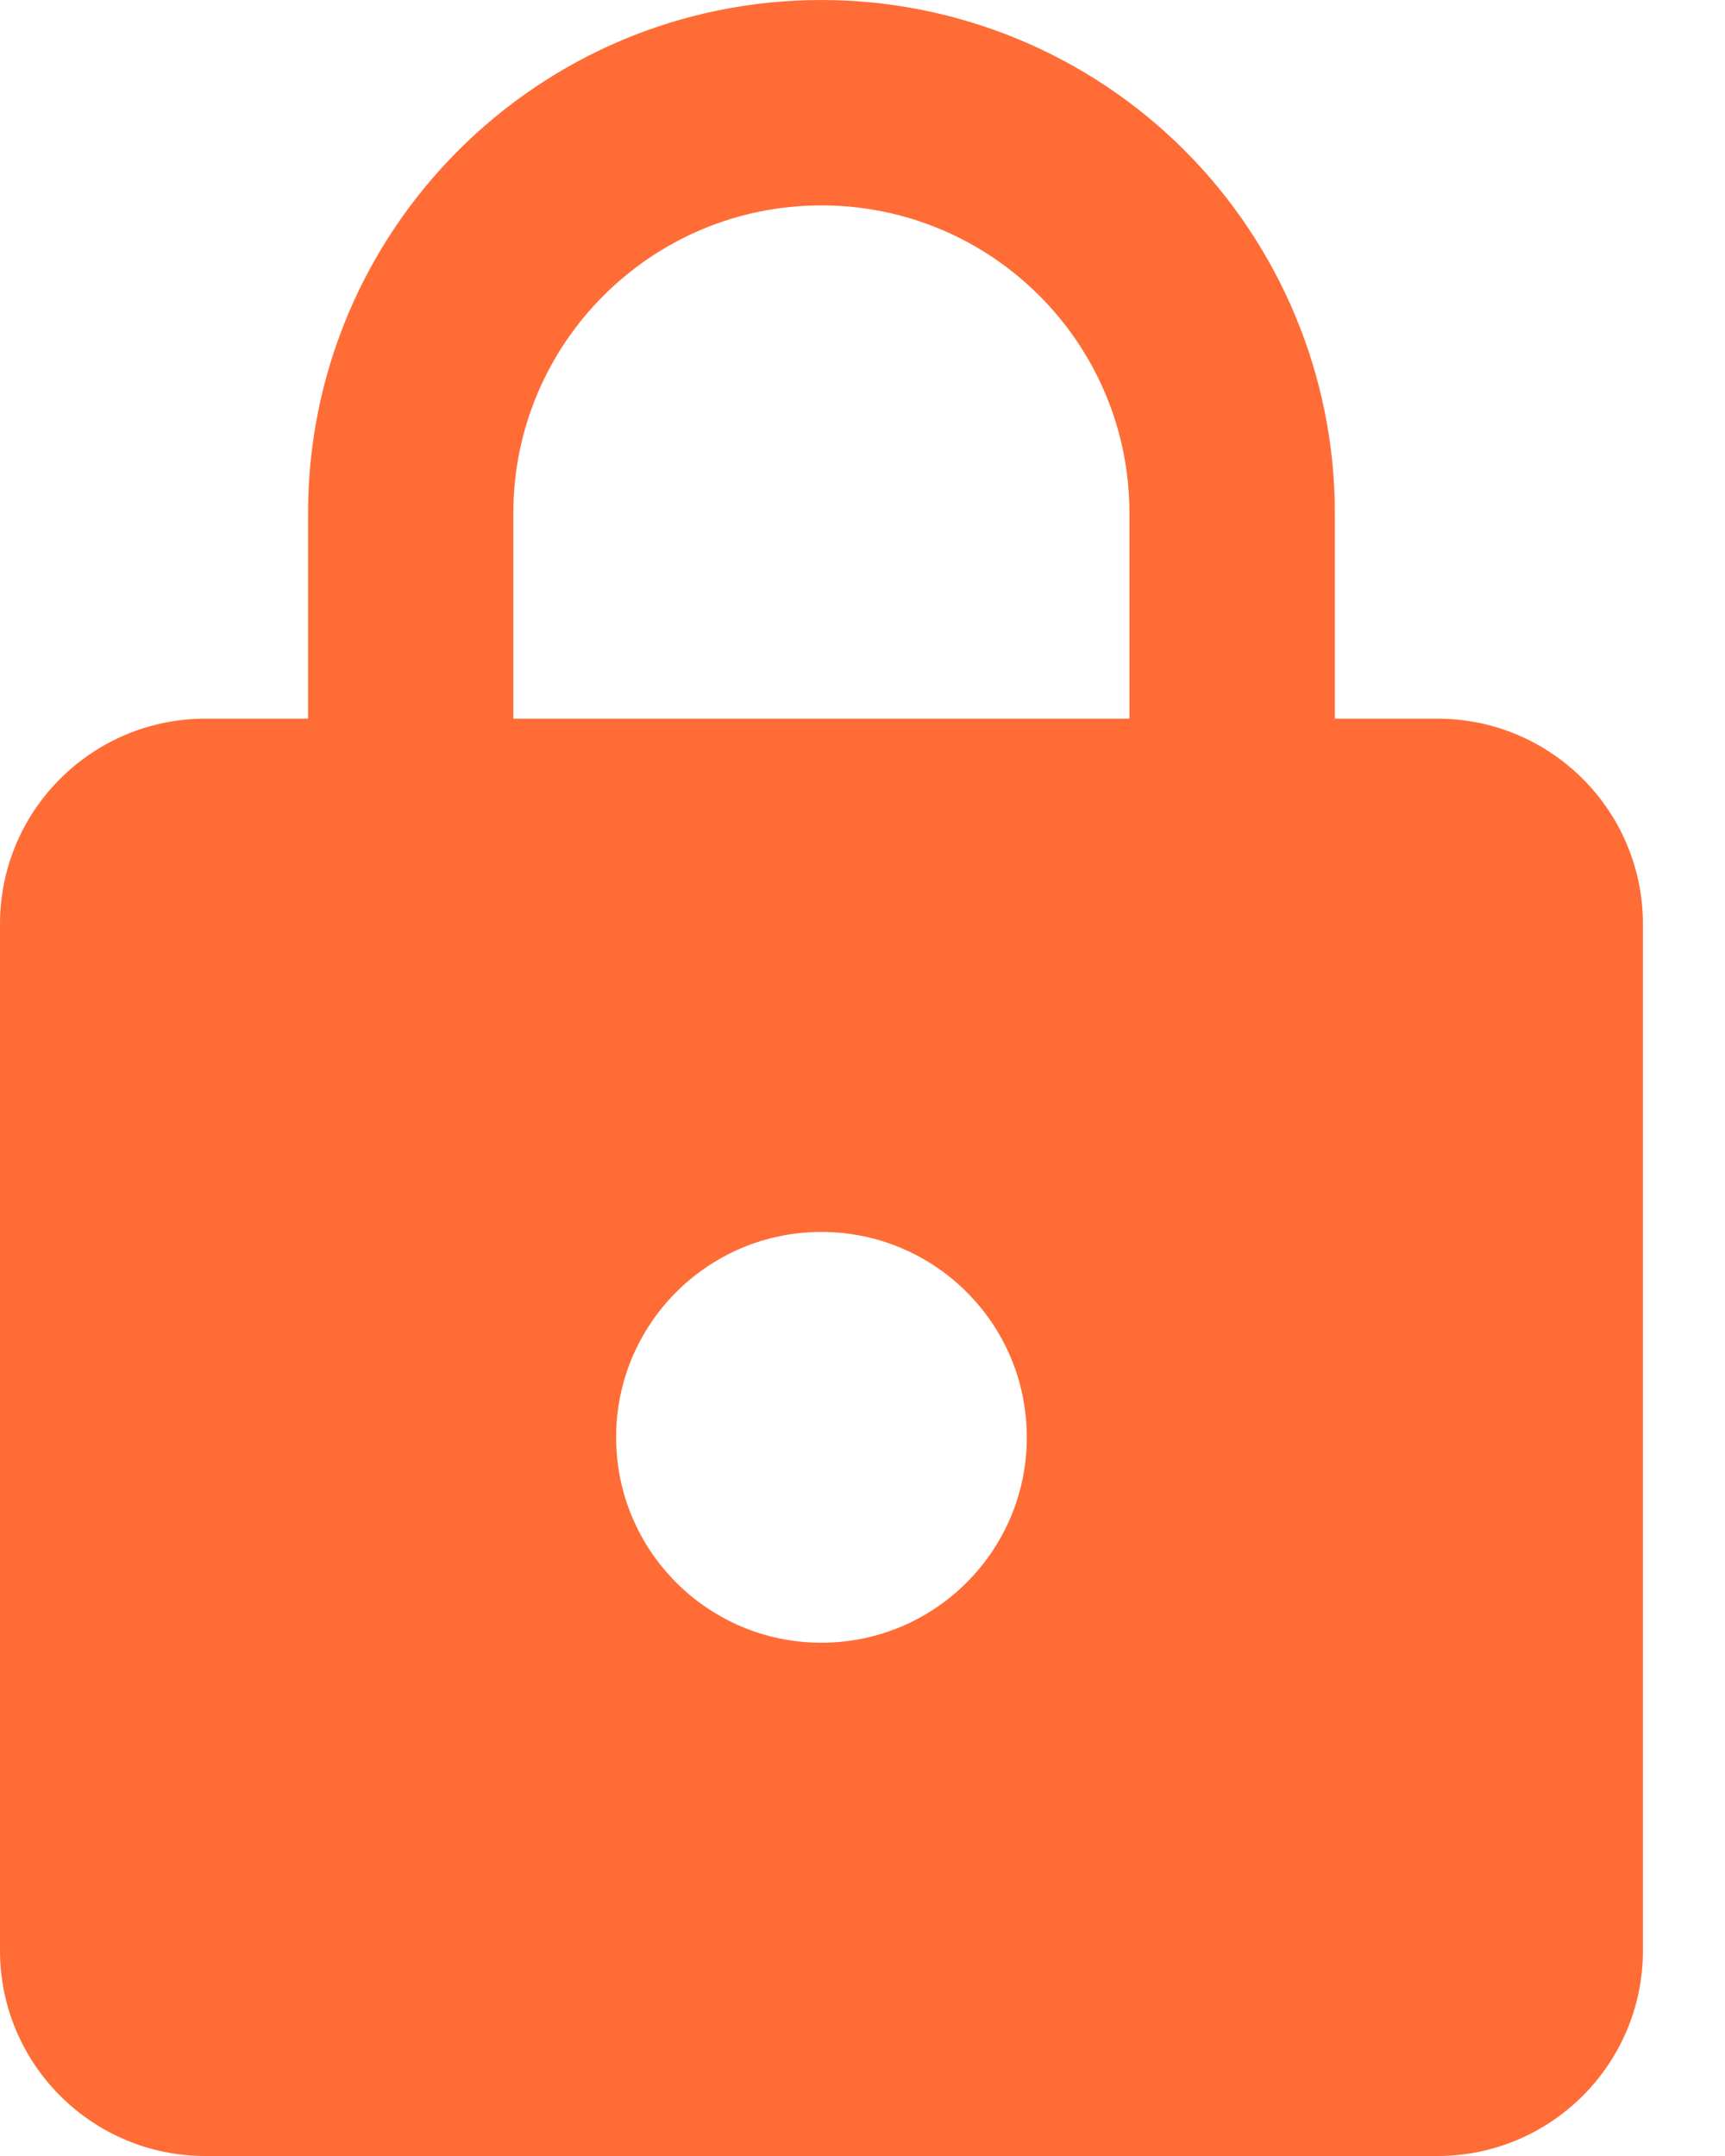 <svg xmlns="http://www.w3.org/2000/svg" xmlns:xlink= "http://www.w3.org/1999/xlink" id="lock-brand" viewBox="0 0 12 15"><title>lock</title> <g id="January-'20" stroke="none" stroke-width="1" fill="none" fill-rule="evenodd"><g id="resources-dropdown" transform="translate(-1161, -38)" fill="#FF6C36" fill-rule="nonzero"><g id="Group-21" transform="translate(1161, 28)"><g id="Group-11" transform="translate(0, 10)"><g id="Group-7"><g id="lock"><path d="M5.714,11.429 C6.503,11.429 7.143,10.789 7.143,10 C7.143,9.207 6.5,8.571 5.714,8.571 C4.925,8.571 4.286,9.211 4.286,10 C4.286,10.789 4.925,11.429 5.714,11.429 M10,5 C10.789,5 11.429,5.64 11.429,6.429 L11.429,13.571 C11.429,14.36 10.789,15 10,15 L1.429,15 C0.64,15 0,14.36 0,13.571 L0,6.429 C0,5.636 0.643,5 1.429,5 L2.143,5 L2.143,3.571 C2.143,1.599 3.742,0 5.714,0 C6.661,0 7.57,0.376 8.24,1.046 C8.909,1.716 9.286,2.624 9.286,3.571 L9.286,5 L10,5 M5.714,1.429 C4.531,1.429 3.571,2.388 3.571,3.571 L3.571,5 L7.857,5 L7.857,3.571 C7.857,2.388 6.898,1.429 5.714,1.429 Z" id="Shape"></path></g></g></g></g></g></g></svg>